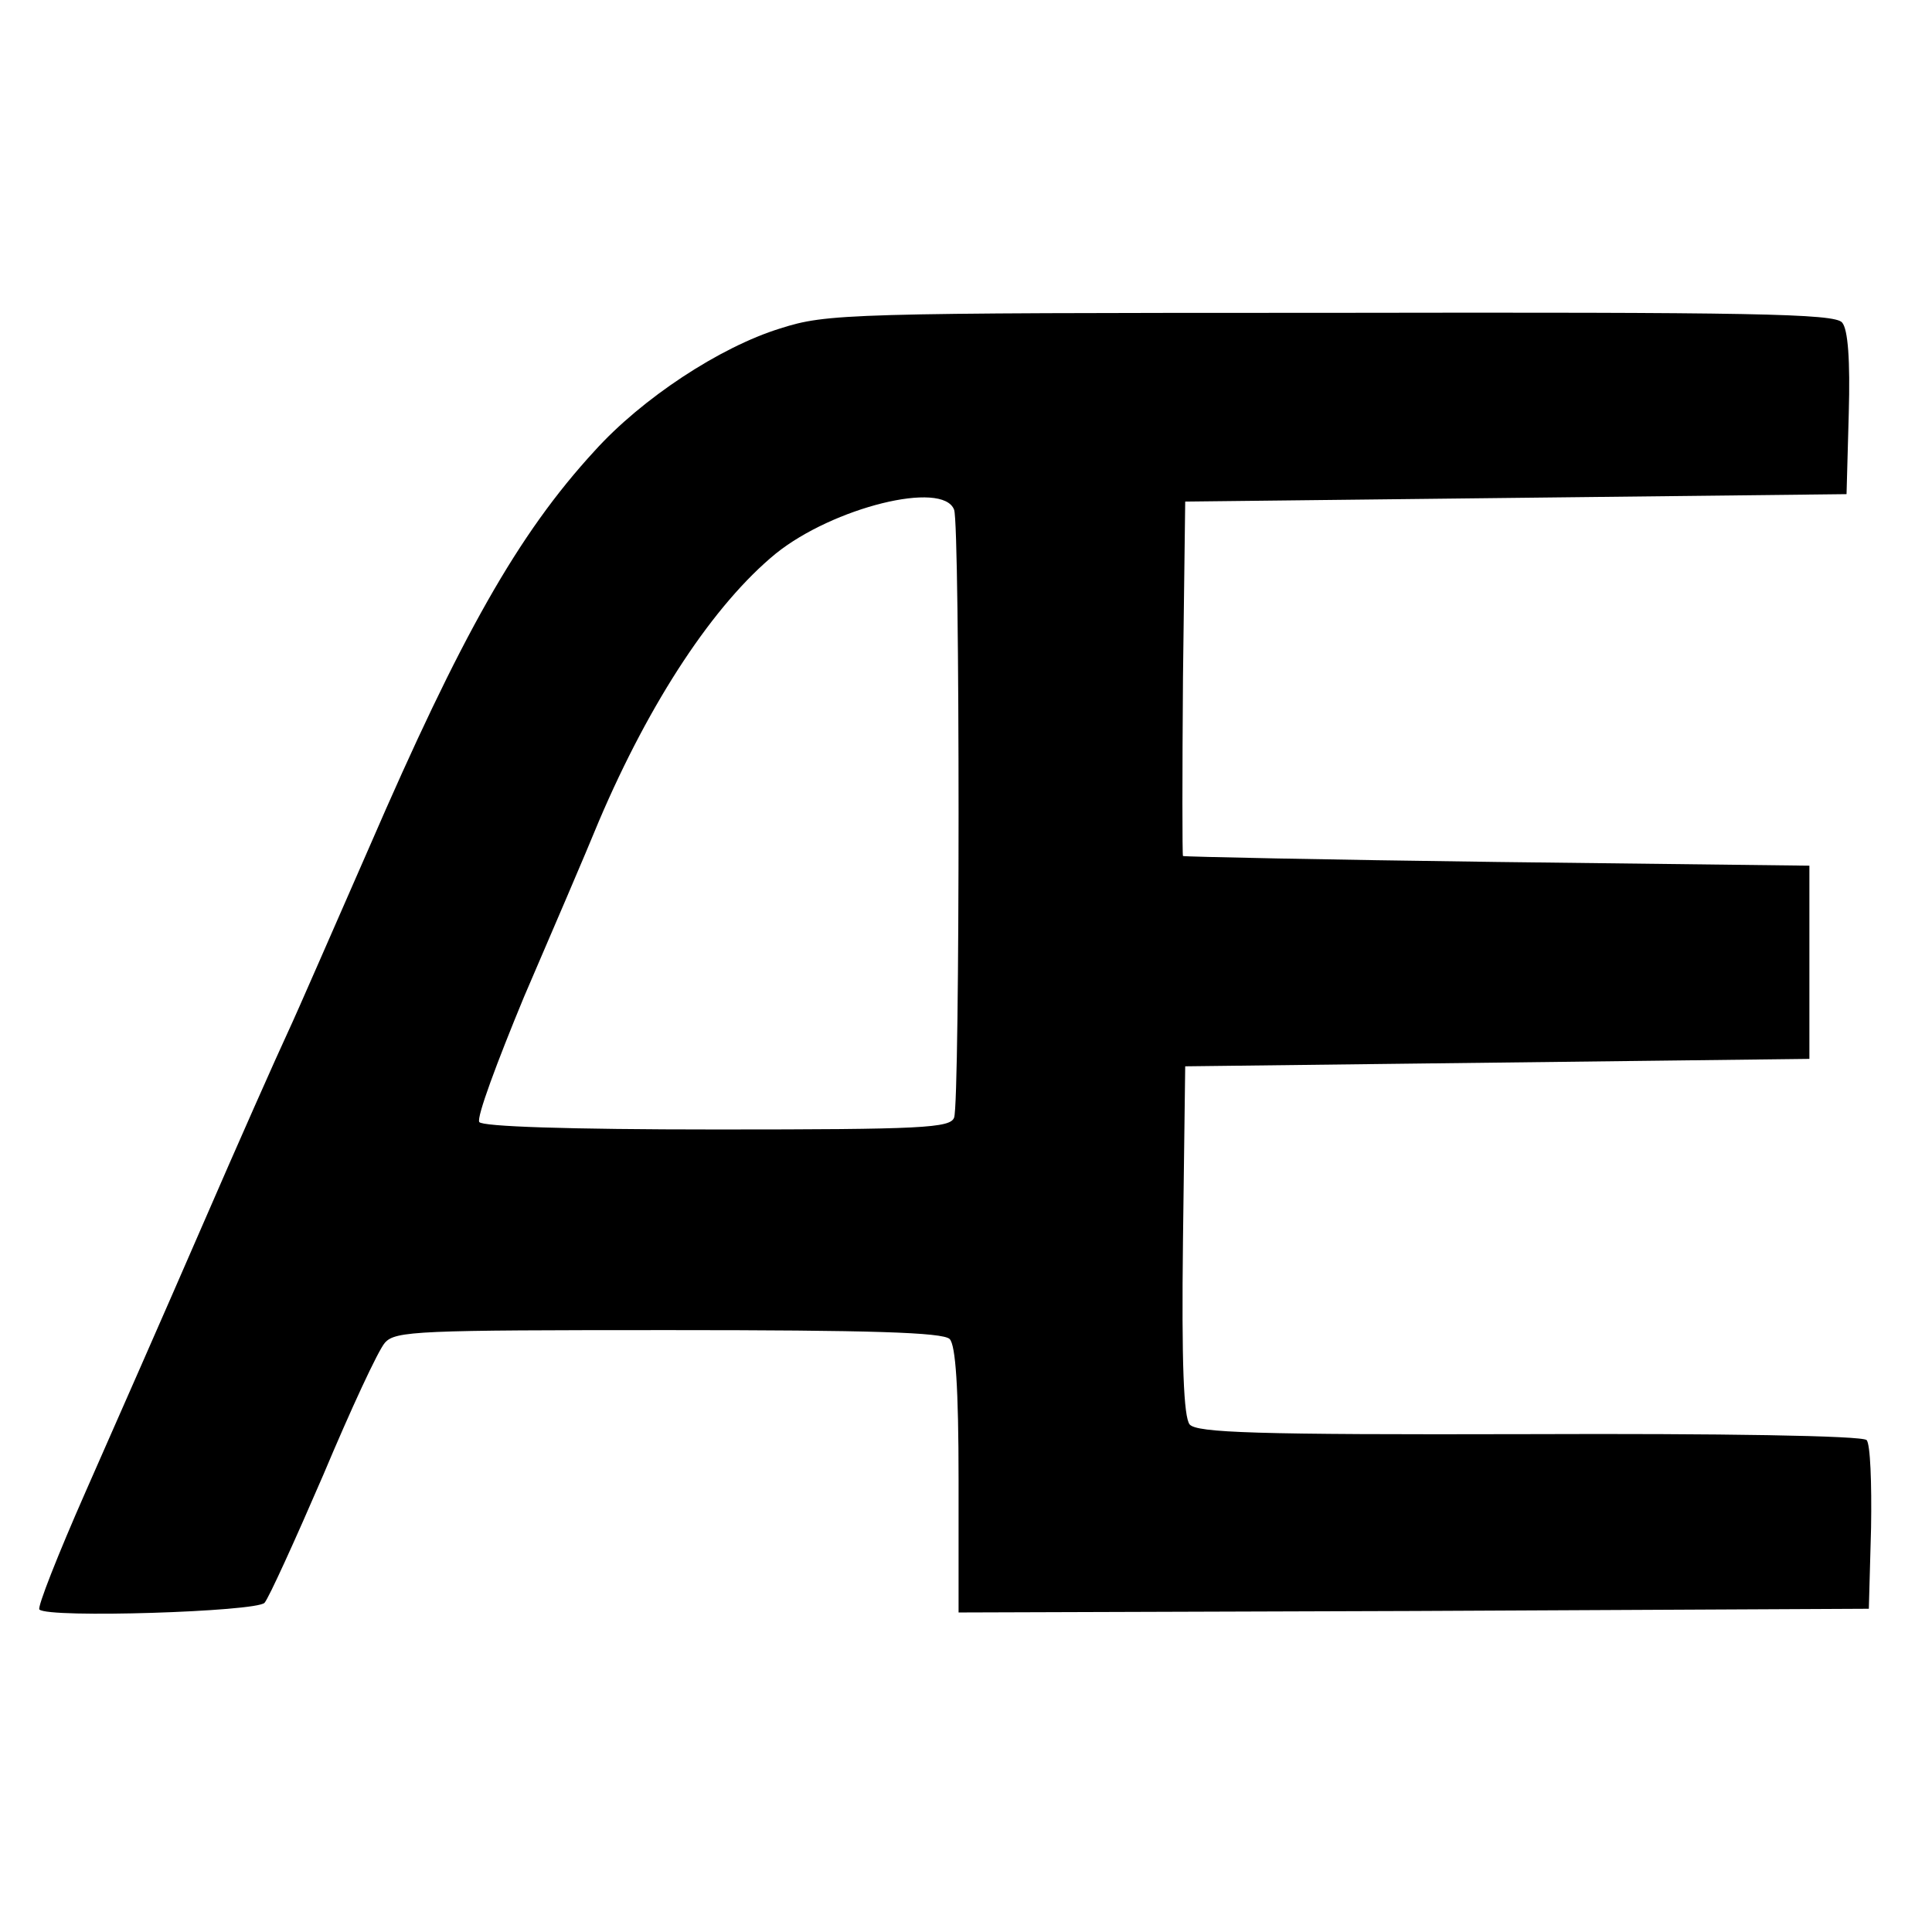<?xml version="1.0" standalone="no"?>
<!DOCTYPE svg PUBLIC "-//W3C//DTD SVG 20010904//EN"
 "http://www.w3.org/TR/2001/REC-SVG-20010904/DTD/svg10.dtd">
<svg version="1.0" xmlns="http://www.w3.org/2000/svg"
 width="260pt" height="260pt" viewBox="0 0 260 260"
 preserveAspectRatio="xMidYMid meet">
<g transform="translate(0,260) scale(0.1,-0.1)"
fill="#000000" stroke="none">
<path d="M1050 2158 c-81 -25 -186 -94 -250 -165 -103 -112 -180 -249 -303
-533 -47 -107 -96 -220 -110 -250 -14 -30 -66 -147 -115 -260 -49 -113 -120
-274 -157 -358 -37 -84 -65 -155 -62 -158 12 -12 292 -3 303 9 6 7 41 84 79
172 37 88 74 168 83 178 14 16 45 17 382 17 271 0 369 -3 378 -12 8 -8 12 -65
12 -190 l0 -178 613 2 612 3 3 109 c1 60 -1 113 -6 118 -6 6 -198 9 -454 8
-372 -1 -447 2 -457 13 -8 10 -11 81 -9 248 l3 234 420 5 420 5 0 130 0 130
-420 5 c-231 3 -421 7 -423 8 -1 1 -1 109 0 240 l3 237 445 5 445 5 3 109 c2
71 -1 113 -9 122 -10 12 -121 14 -688 13 -653 0 -678 -1 -741 -21z m234 -244
c8 -20 8 -798 0 -818 -5 -14 -43 -16 -319 -16 -203 0 -316 4 -320 10 -4 6 24
81 60 168 37 86 83 193 101 237 69 162 155 292 238 360 77 62 225 99 240 59z"/>
</g>
</svg>
